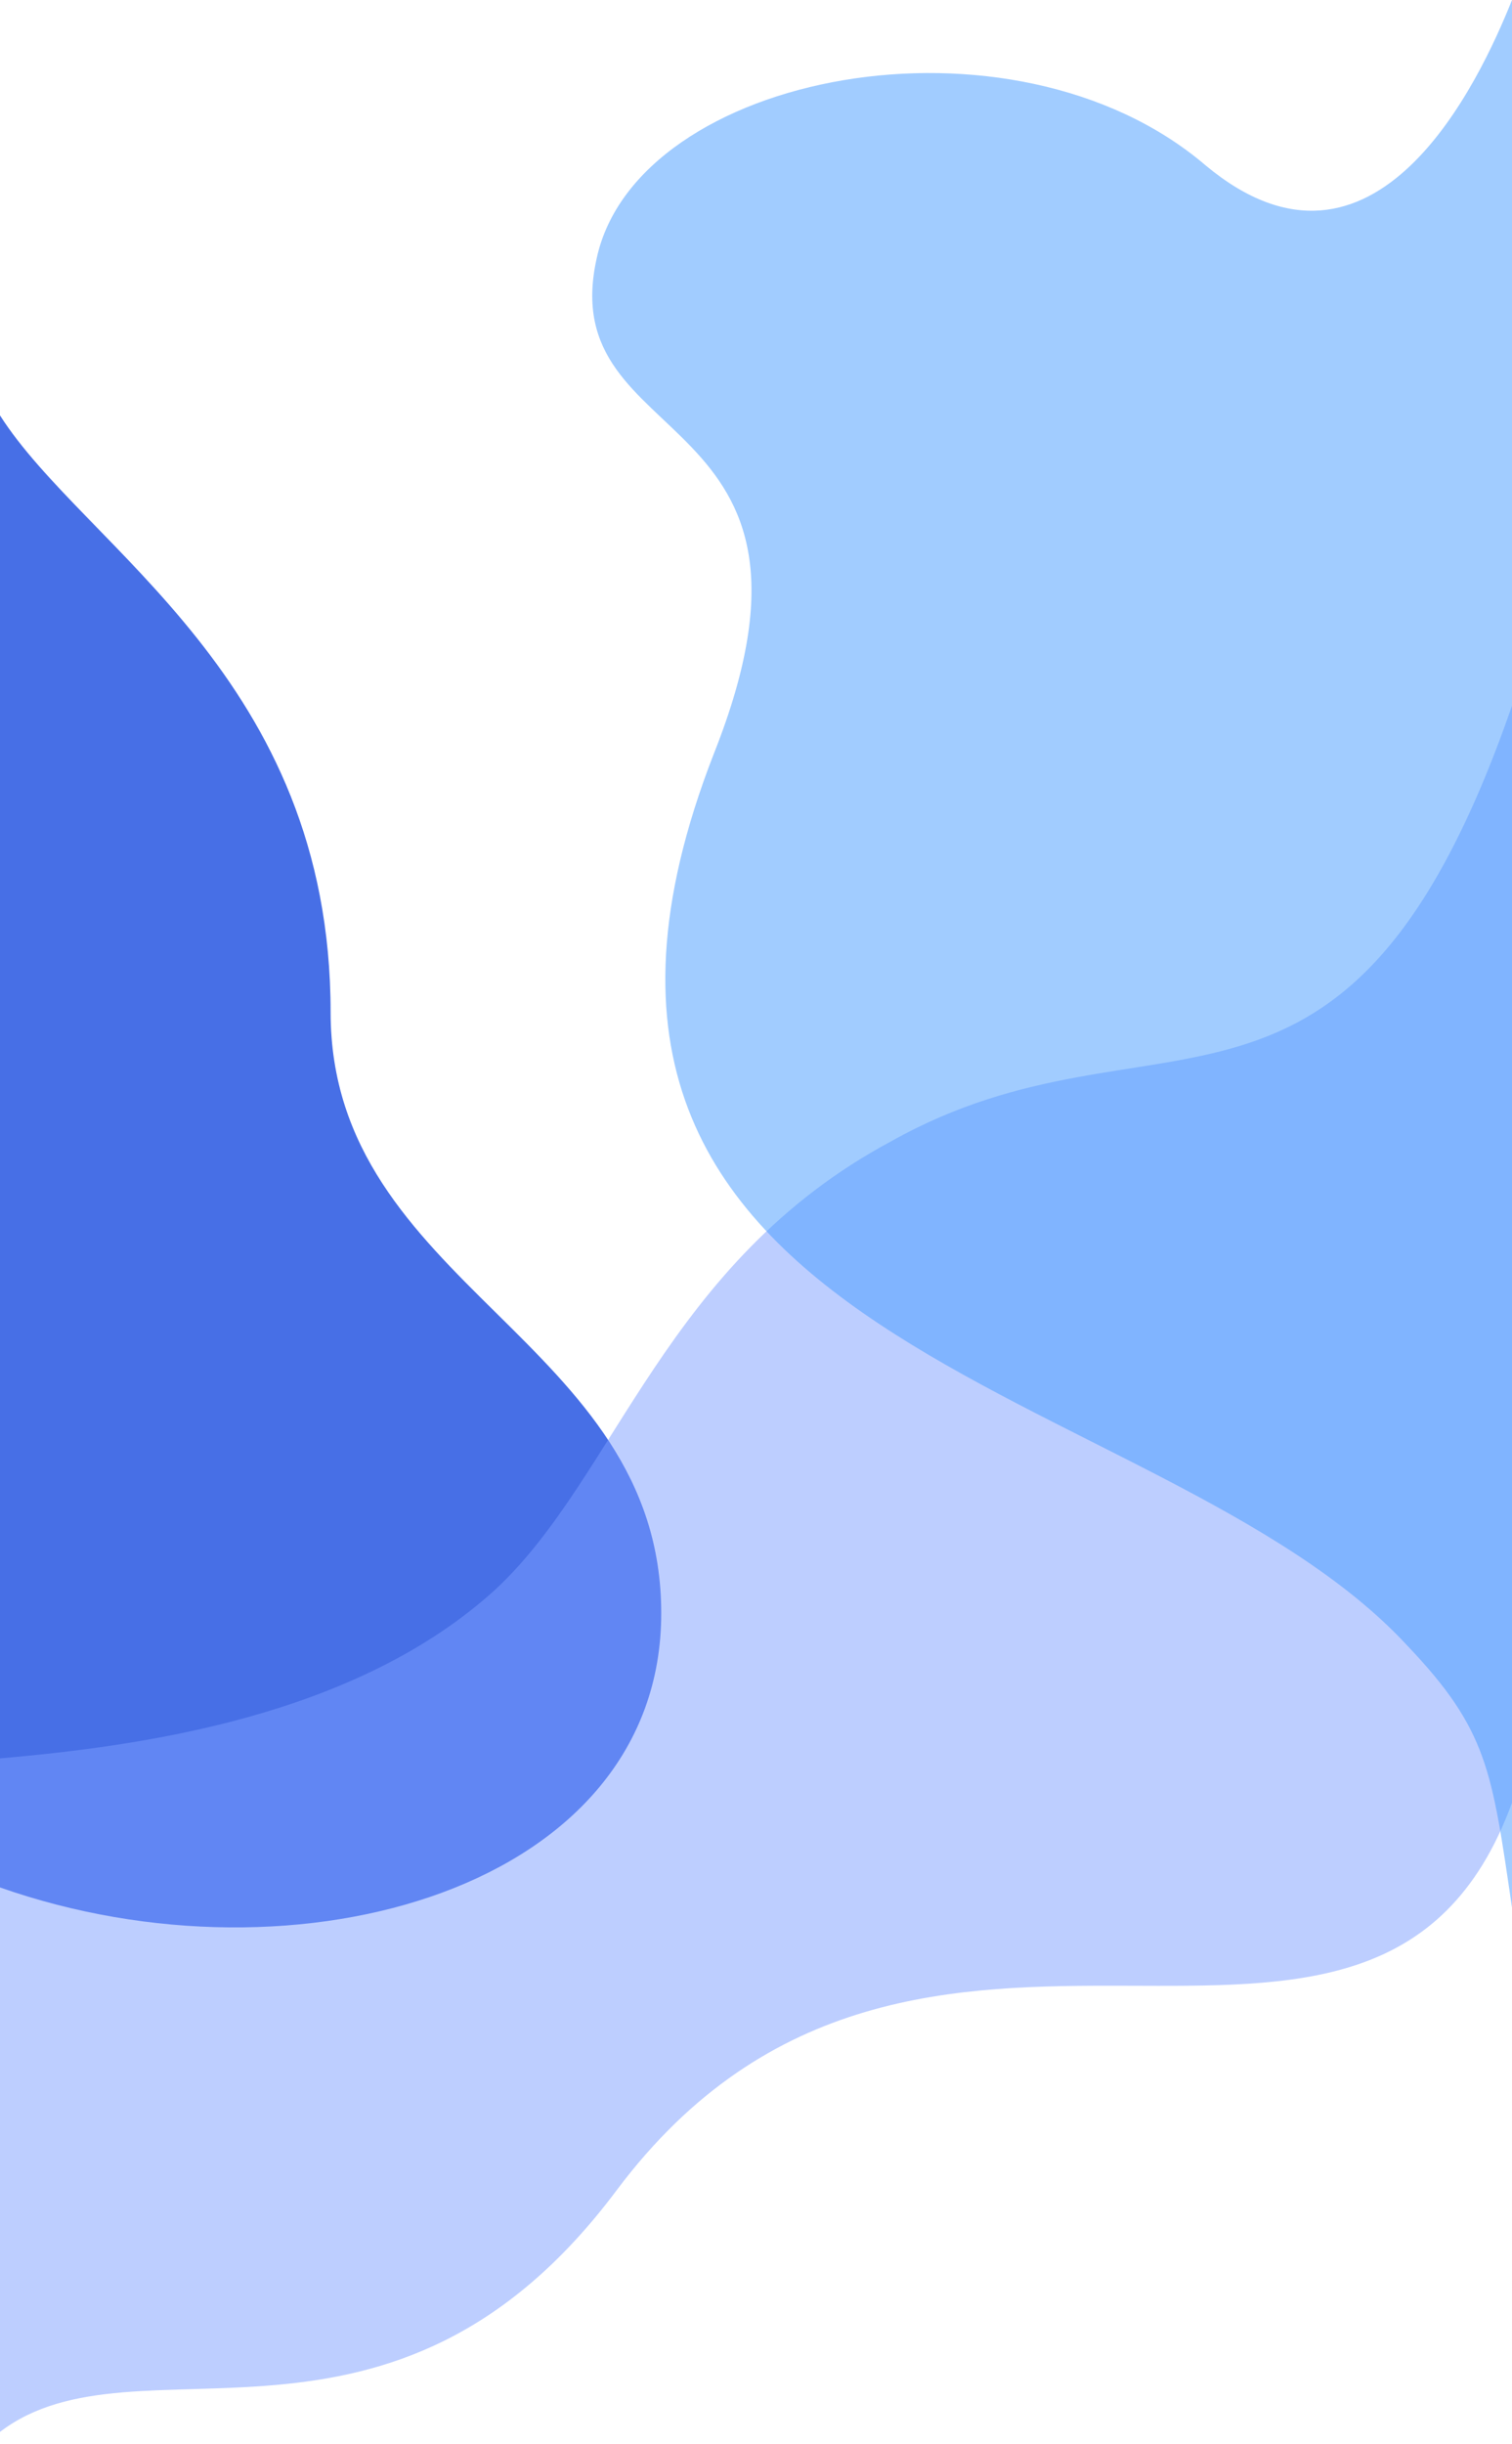 <svg xmlns="http://www.w3.org/2000/svg" fill="none" viewBox="0 0 375 606">
  <path fill="#476FE6" d="M0 103v365c74 26 164 0 164-68s-82-81-82-149c0-83-61-115-82-148z"/>
  <path fill="#7D9FFF" d="M0 603V436c34-3 88-10 123-42 30-28 42-81 98-111 66-37 113 10 154-108v272c-34 93-147-4-222 96-56 75-119 34-153 60z" opacity=".5"/>
  <path fill="#449AFF" d="M349 408c-62-67-230-72-172-221 35-88-40-74-29-123 10-46 103-64 151-23 42 35 68-21 76-41v473c-5-34-6-44-26-65z" opacity=".5"/>
</svg>
